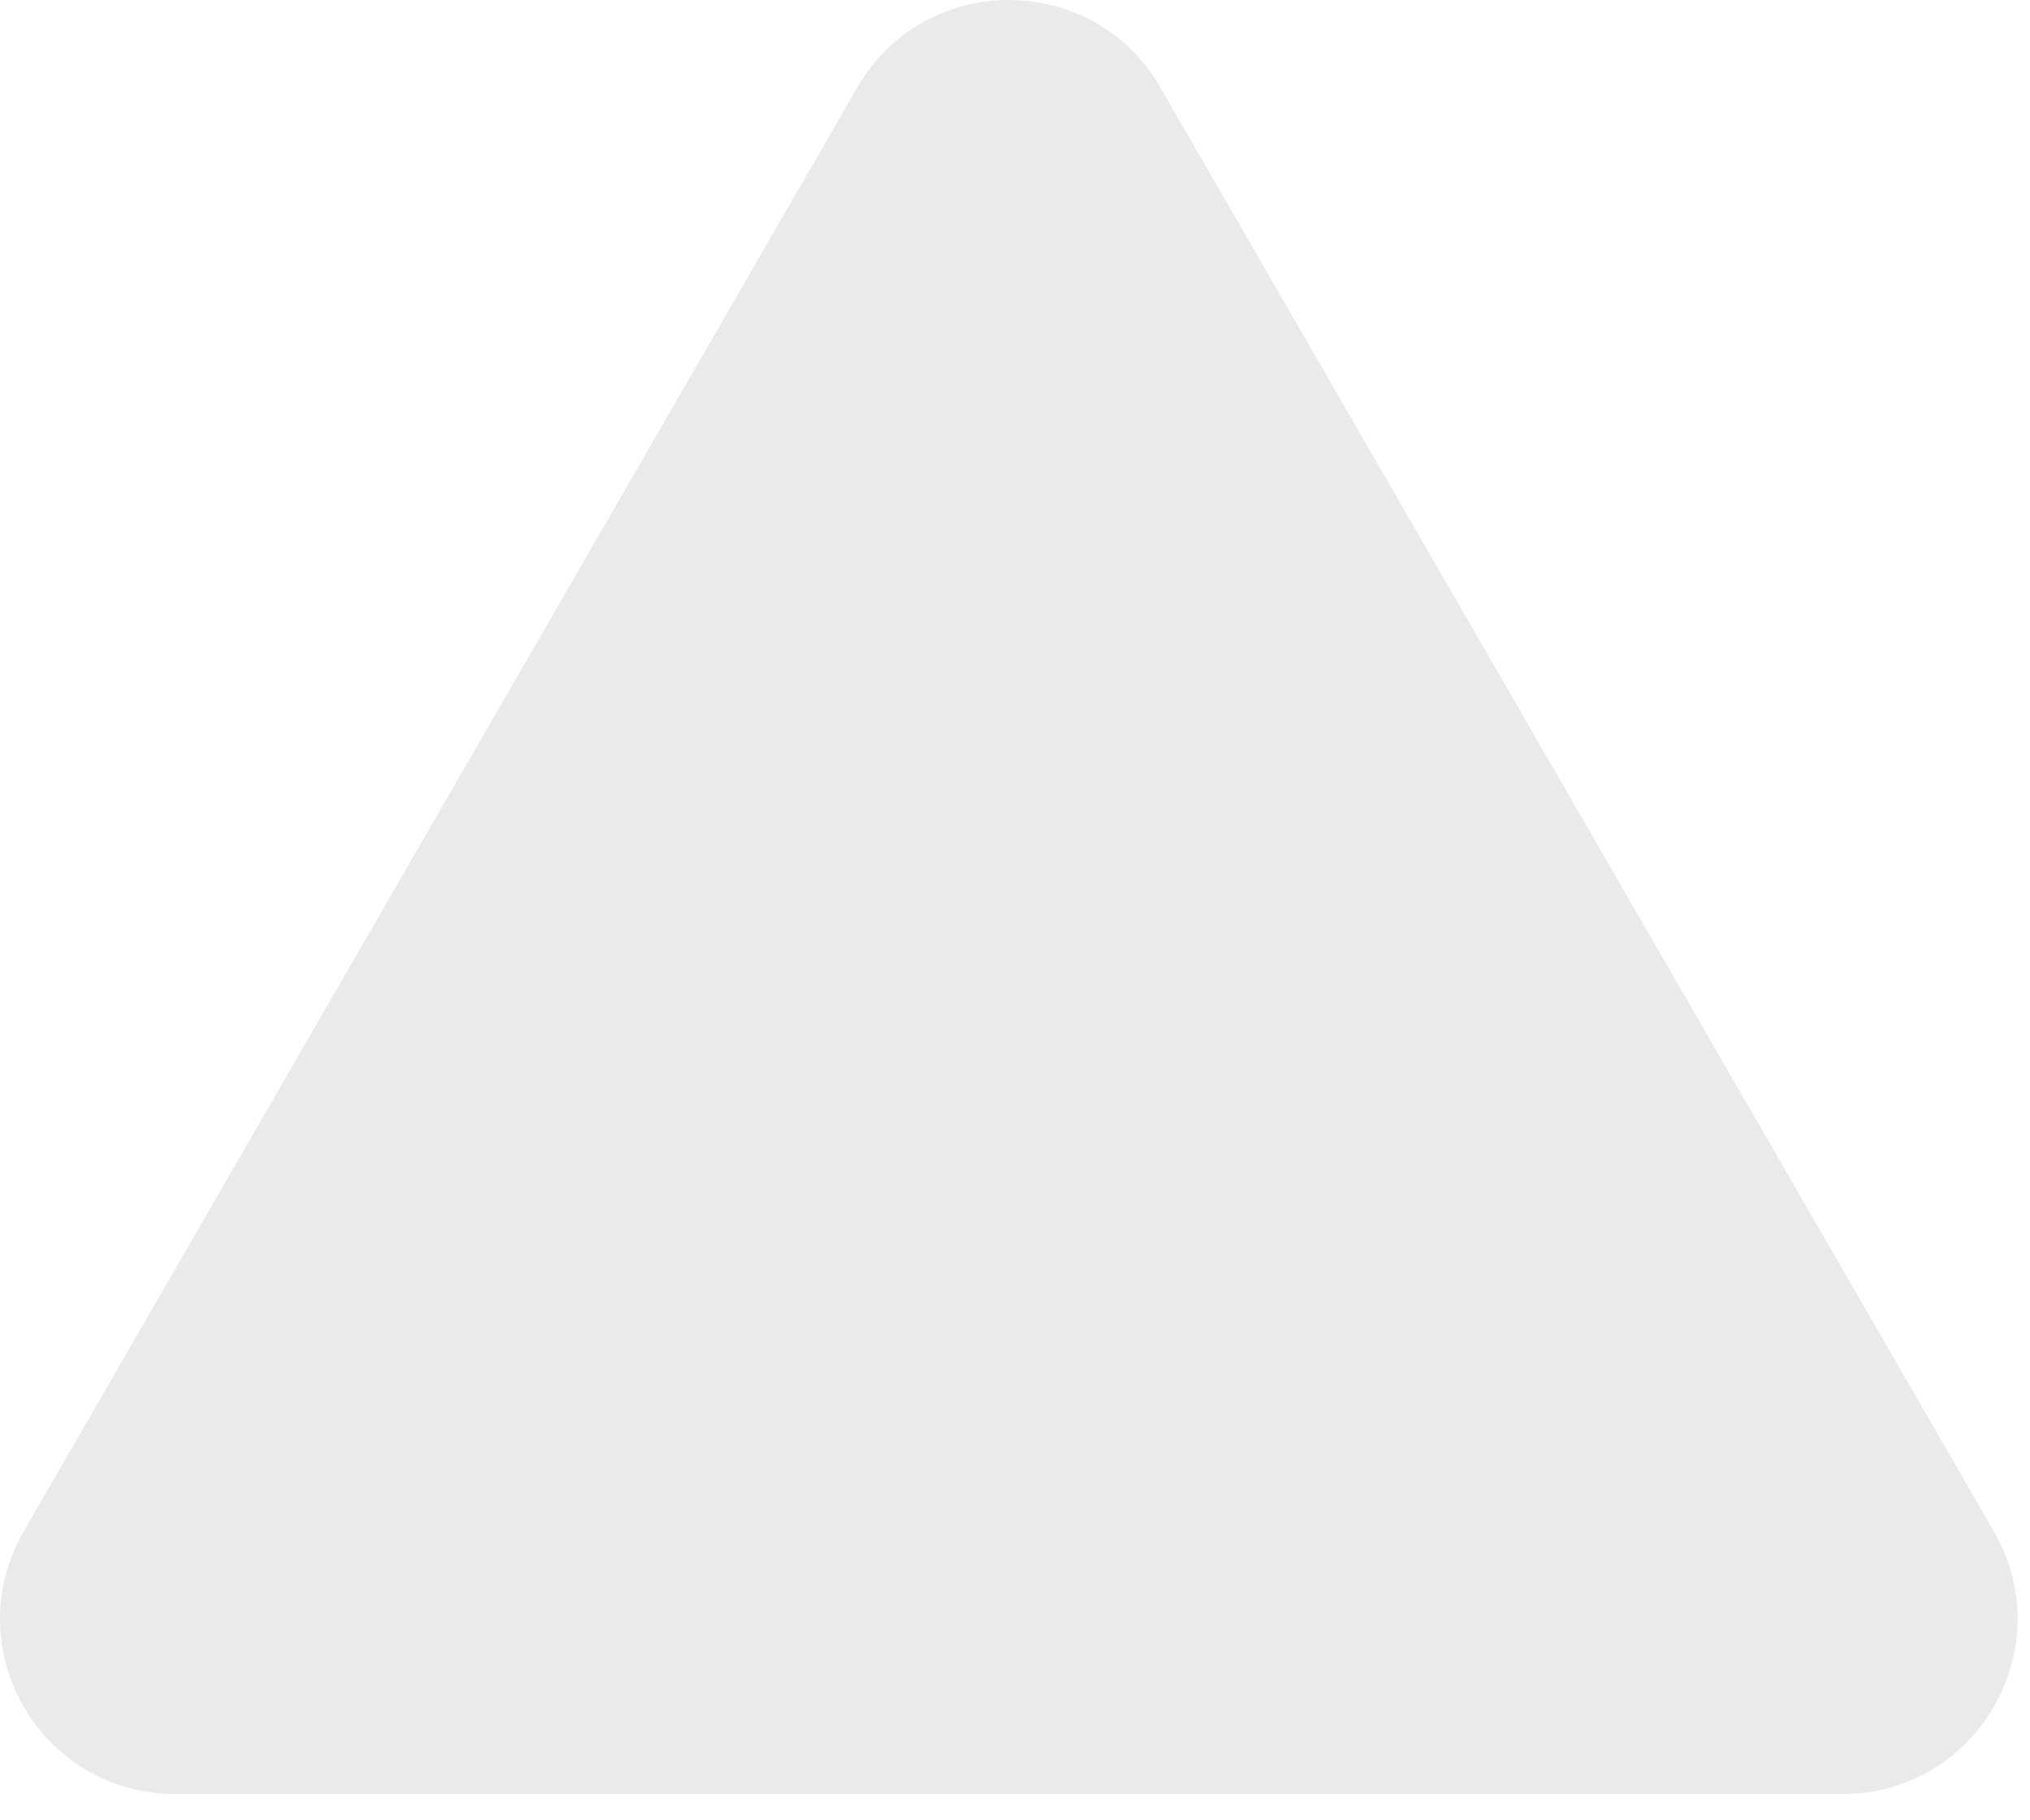 <svg width="58" height="52" viewBox="0 0 58 52" fill="none" xmlns="http://www.w3.org/2000/svg">
<g filter="url(#filter0_i_143_23)">
<path d="M24.493 2.5C26.418 -0.833 31.229 -0.833 33.153 2.5L56.969 43.75C58.894 47.083 56.488 51.25 52.639 51.25H5.007C1.158 51.25 -1.247 47.083 0.677 43.75L24.493 2.5Z" fill="#EAEAEA"/>
</g>
<defs>
<filter id="filter0_i_143_23" x="0" y="0" width="57.646" height="51.25" filterUnits="userSpaceOnUse" color-interpolation-filters="sRGB">
<feFlood flood-opacity="0" result="BackgroundImageFix"/>
<feBlend mode="normal" in="SourceGraphic" in2="BackgroundImageFix" result="shape"/>
<feColorMatrix in="SourceAlpha" type="matrix" values="0 0 0 0 0 0 0 0 0 0 0 0 0 0 0 0 0 0 127 0" result="hardAlpha"/>
<feOffset/>
<feGaussianBlur stdDeviation="2.5"/>
<feComposite in2="hardAlpha" operator="arithmetic" k2="-1" k3="1"/>
<feColorMatrix type="matrix" values="0 0 0 0 0 0 0 0 0 0 0 0 0 0 0 0 0 0 0.25 0"/>
<feBlend mode="normal" in2="shape" result="effect1_innerShadow_143_23"/>
</filter>
</defs>
</svg>
